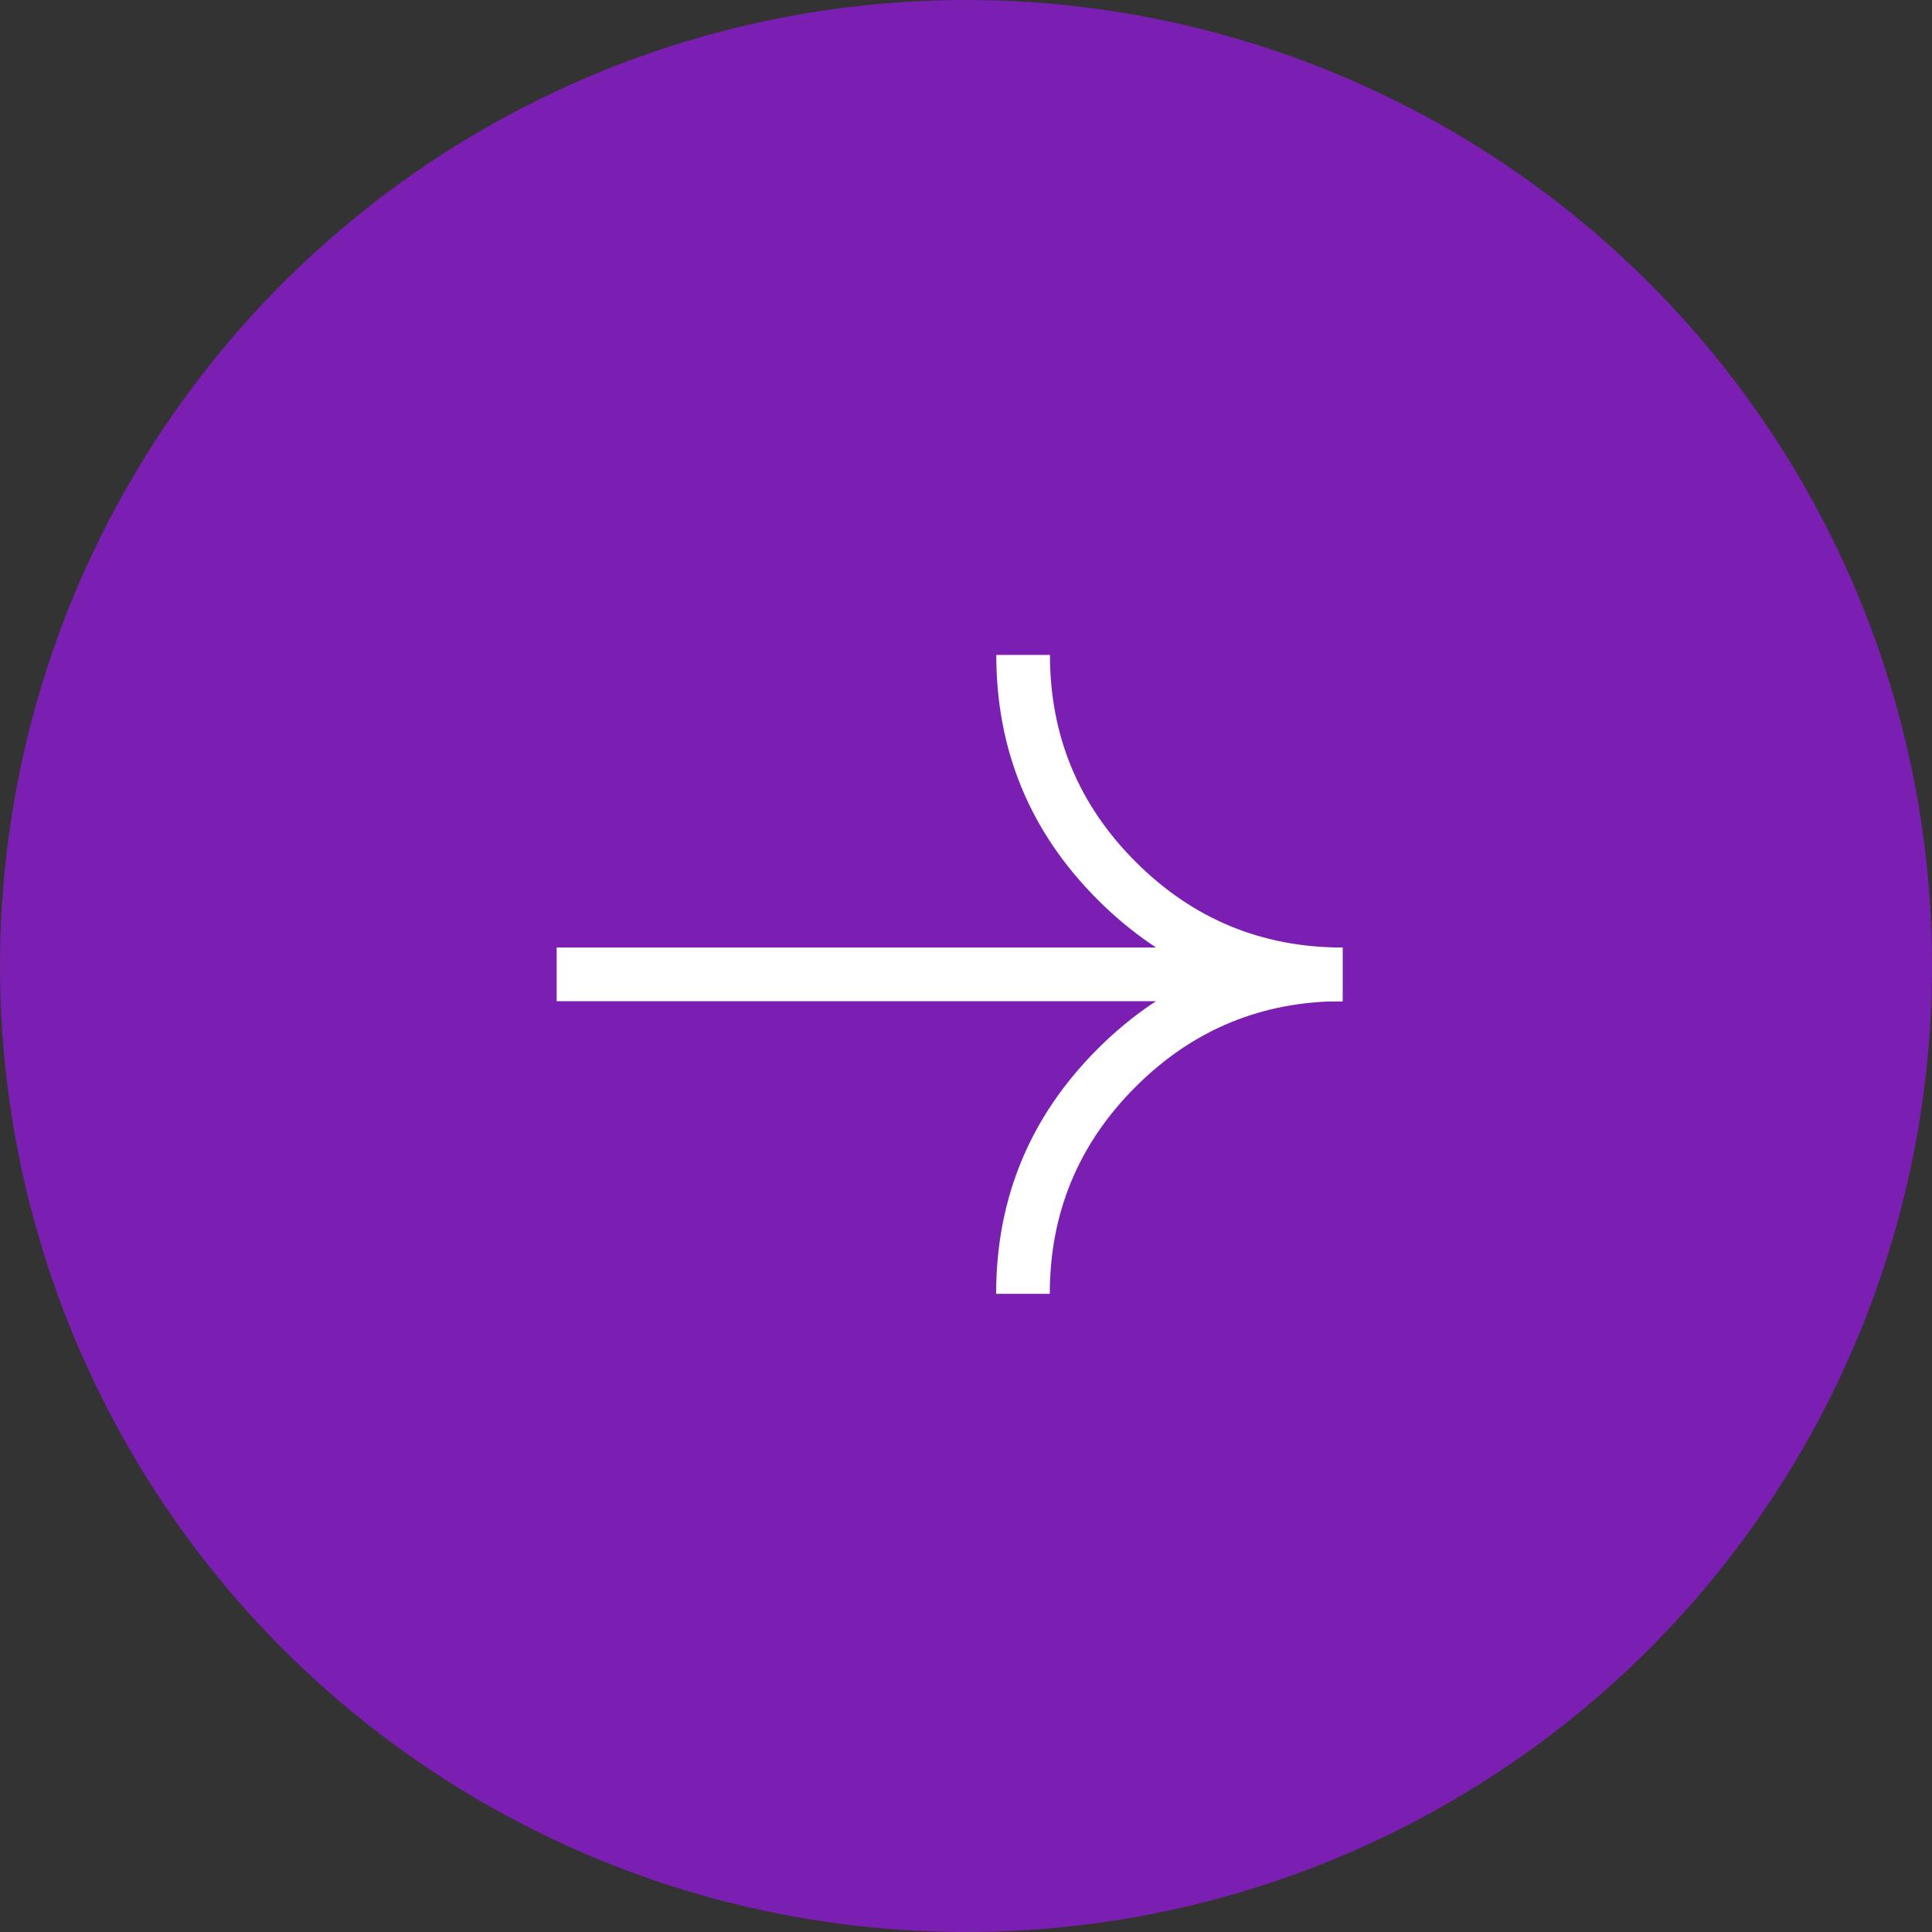 <svg xmlns="http://www.w3.org/2000/svg" fill="none" width="72" height="72"><rect width="100%" height="100%" fill="#333333" stroke="none"/><circle cx="36" cy="36" fill="#8C1BD2" r="36" style="opacity:.8"/><path d="M20.746 35.312h29.286v2H20.746v-2Z" fill-rule="evenodd" fill="#FFF"/><path d="M42.323 32.118q-3.194-3.194-3.194-7.711h-2q0 5.345 3.78 9.125 3.78 3.78 9.125 3.78v-2q-4.517 0-7.711-3.194Z" fill-rule="evenodd" fill="#FFF"/><path d="M42.317 40.506q3.194-3.194 7.71-3.194v-2q-5.345 0-9.124 3.78-3.78 3.78-3.78 9.125h2q0-4.517 3.194-7.711Z" fill-rule="evenodd" fill="#FFF"/></svg>